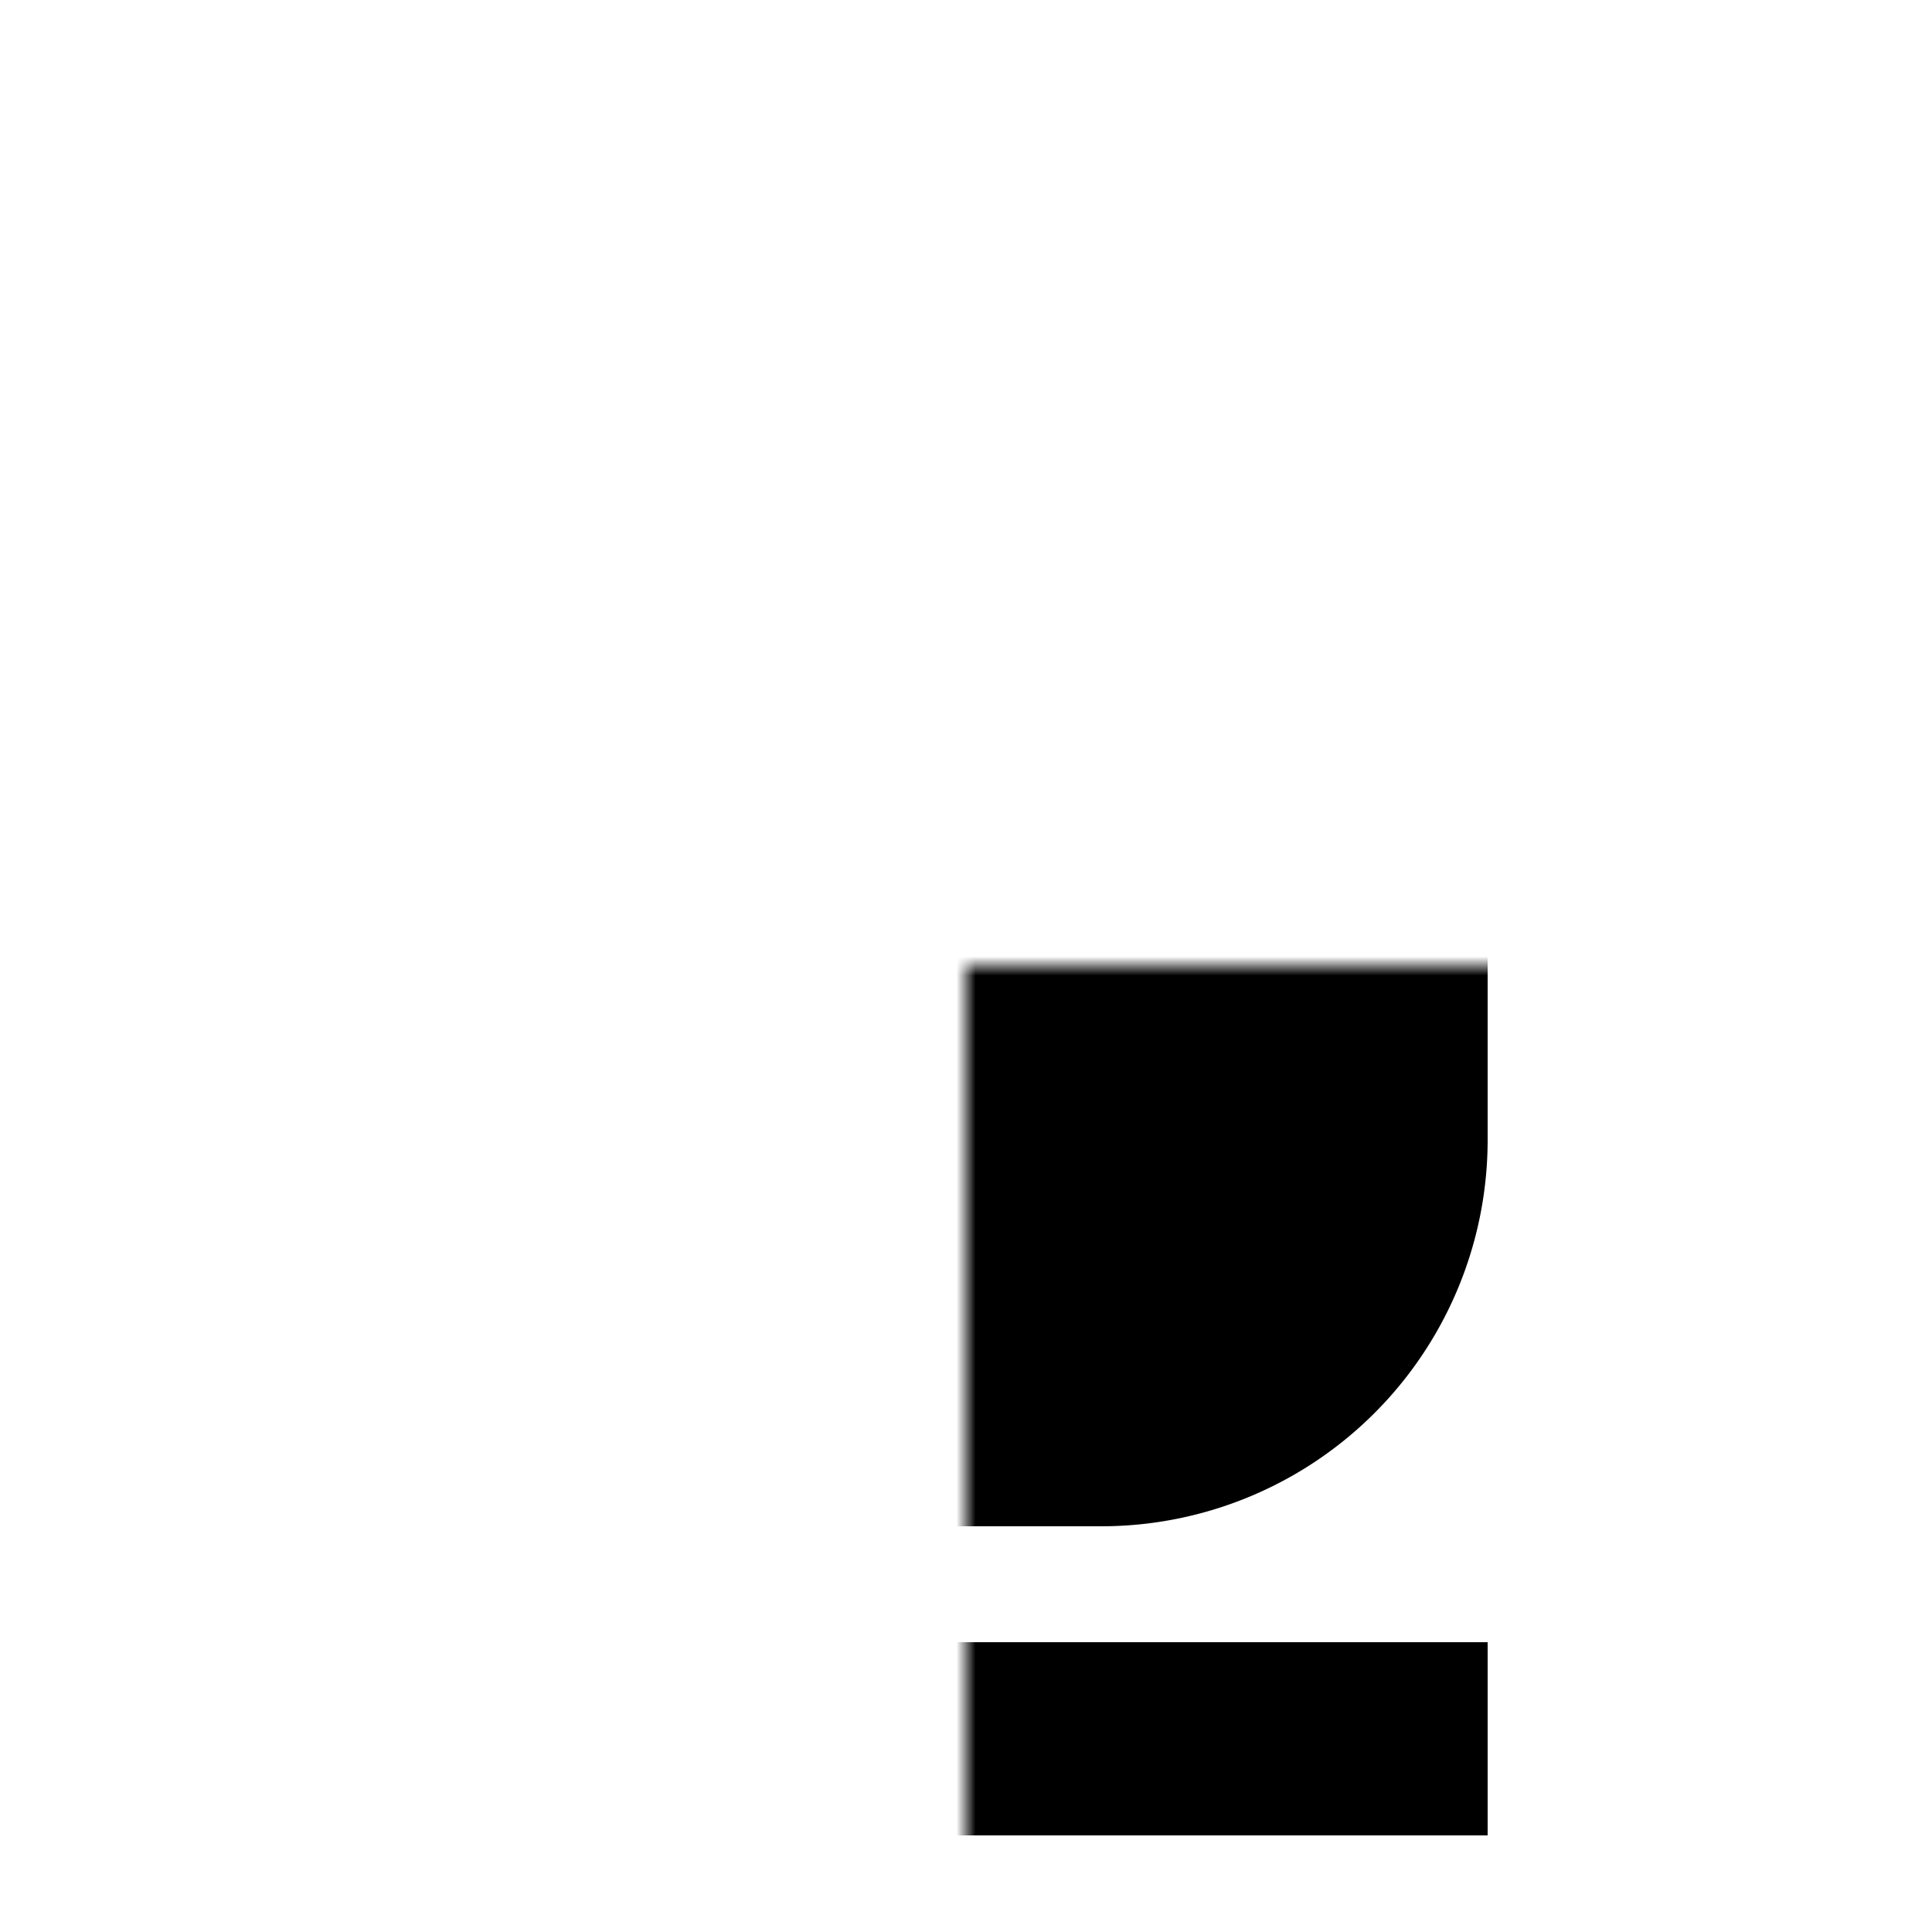<svg xmlns="http://www.w3.org/2000/svg" viewBox="-50 -50 100 100" width="42" height="42">
  <defs>
    <mask id="mask--tea">
      <rect x="-50" y="-50" width="100" height="100" fill="hsl(0, 0%, 100%)" />
      <g fill="hsl(0, 0%, 0%)" stroke="hsl(0, 0%, 0%)" stroke-width="4">
        <path stroke-linejoin="round" stroke-linecap="round" d="M -22 -43 v 15 l -10 10 v 18 h 25 v -18 l -10 -10 v -15" />
        <path stroke-linecap="square" d="M -22 -43 h 5" />
      </g>
    </mask>
  </defs>
  <g mask="url(#mask--tea)">
    <path fill="currentColor" d="M -42 -45 h 61 a 8 8 0 0 1 8 8 v 46 a 20 20 0 0 1 -20 20 h -37 a 20 20 0 0 1 -20 -20 v -46 a 8 8 0 0 1 8 -8" />
    <g stroke="currentColor" fill="none">
      <path stroke-width="12" stroke-linejoin="round" stroke-linecap="round" d="M 14 -38 h 15 a 15 15 0 0 1 0 30 h -15" />
      <path stroke-width="10" stroke-linecap="square" d="M -50 40 h 72" />
    </g>
  </g>
</svg>